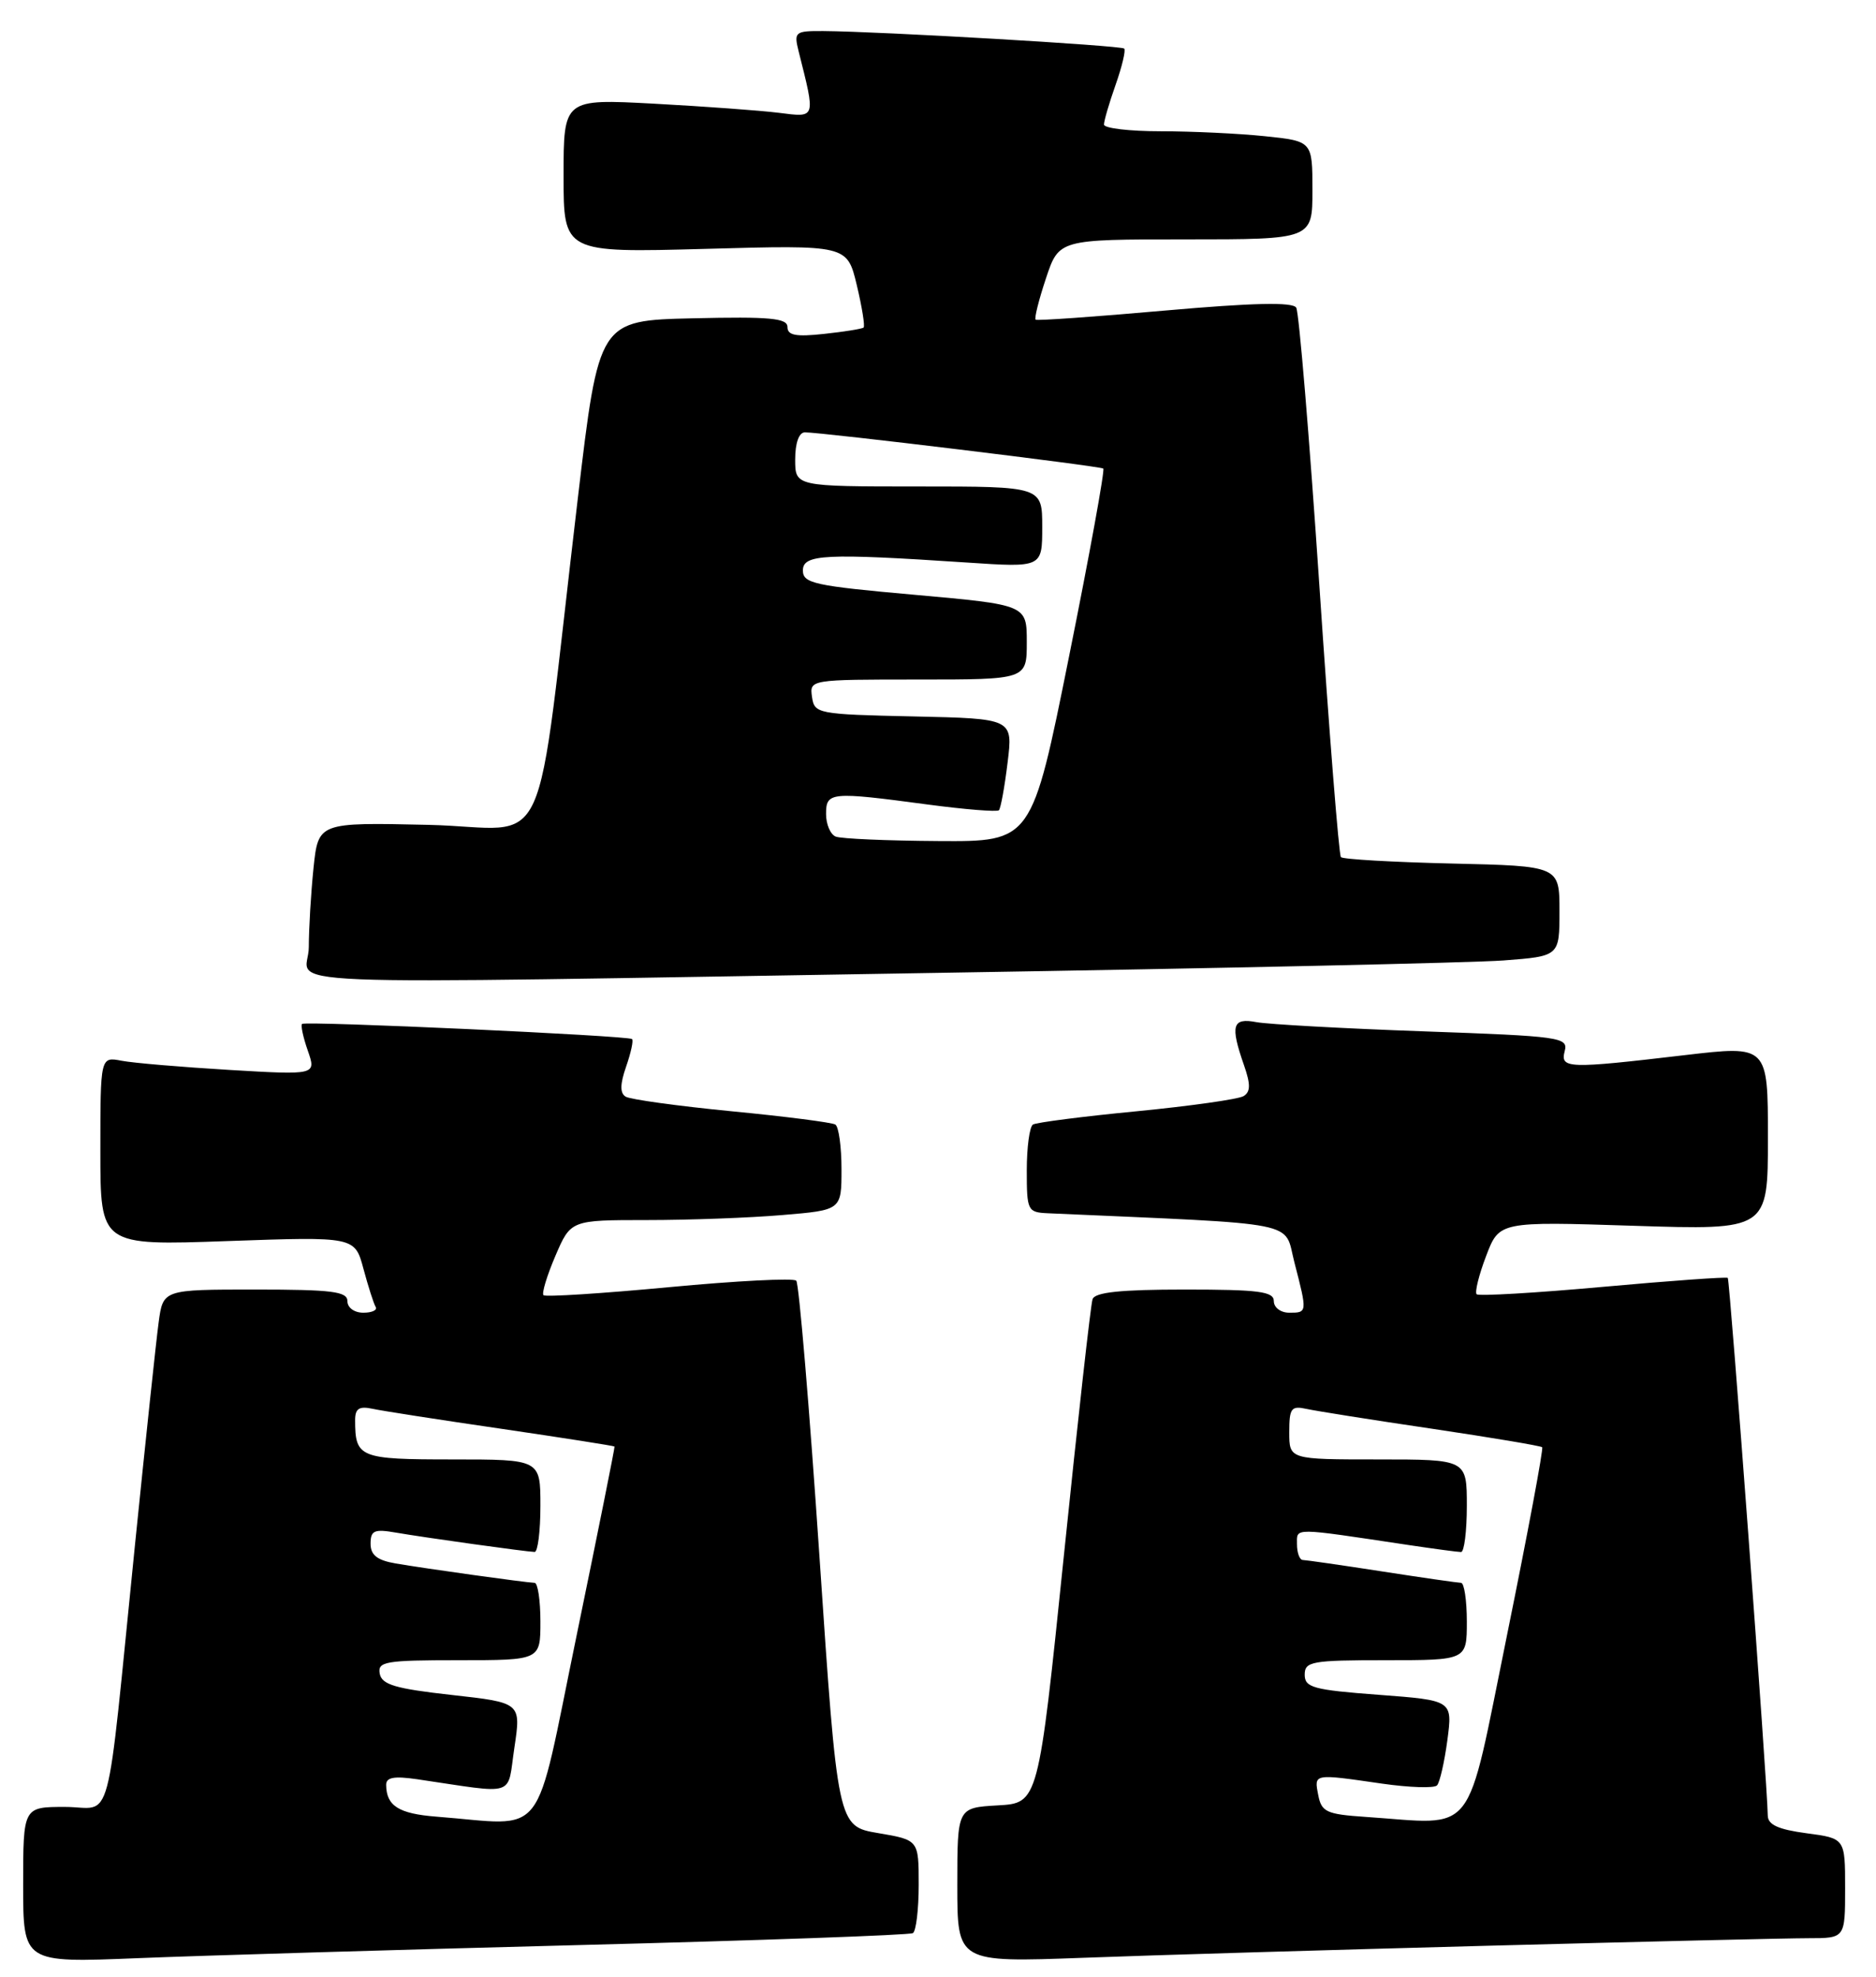 <?xml version="1.0" encoding="UTF-8" standalone="no"?>
<!DOCTYPE svg PUBLIC "-//W3C//DTD SVG 1.1//EN" "http://www.w3.org/Graphics/SVG/1.1/DTD/svg11.dtd" >
<svg xmlns="http://www.w3.org/2000/svg" xmlns:xlink="http://www.w3.org/1999/xlink" version="1.1" viewBox="0 0 243 256">
 <g >
 <path fill="currentColor"
d=" M 75.00 251.89 C 98.38 251.29 117.84 250.60 118.25 250.34 C 118.66 250.09 119.00 247.27 119.00 244.08 C 119.00 238.28 119.00 238.28 113.75 237.39 C 108.50 236.50 108.50 236.50 106.14 201.50 C 104.84 182.25 103.49 166.21 103.14 165.85 C 102.79 165.49 95.38 165.87 86.68 166.69 C 77.97 167.51 70.65 167.98 70.40 167.73 C 70.15 167.49 70.85 165.19 71.94 162.64 C 73.93 158.00 73.93 158.00 83.81 158.00 C 89.25 158.00 97.14 157.71 101.35 157.35 C 109.00 156.71 109.00 156.71 109.00 151.41 C 109.00 148.50 108.64 145.90 108.20 145.63 C 107.77 145.36 101.71 144.58 94.75 143.91 C 87.79 143.23 81.62 142.38 81.04 142.02 C 80.29 141.56 80.31 140.40 81.10 138.13 C 81.72 136.35 82.07 134.75 81.87 134.56 C 81.39 134.12 39.61 132.20 39.13 132.60 C 38.93 132.76 39.26 134.32 39.87 136.06 C 40.97 139.22 40.97 139.22 29.74 138.56 C 23.56 138.19 17.26 137.66 15.75 137.37 C 13.00 136.84 13.00 136.84 13.00 149.07 C 13.00 161.31 13.00 161.31 29.48 160.72 C 45.96 160.14 45.96 160.14 47.08 164.32 C 47.70 166.62 48.41 168.84 48.66 169.25 C 48.91 169.66 48.19 170.00 47.06 170.00 C 45.90 170.00 45.00 169.35 45.00 168.50 C 45.00 167.25 43.01 167.00 33.06 167.00 C 21.12 167.00 21.12 167.00 20.55 171.25 C 20.23 173.59 18.86 186.53 17.49 200.00 C 13.63 238.12 14.73 234.00 8.41 234.00 C 3.00 234.00 3.00 234.00 3.00 244.10 C 3.00 254.19 3.00 254.19 17.75 253.59 C 25.86 253.26 51.62 252.49 75.00 251.89 Z  M 193.00 251.97 C 213.07 251.44 231.64 251.00 234.25 251.00 C 239.00 251.00 239.00 251.00 239.00 244.53 C 239.00 238.07 239.00 238.07 234.00 237.41 C 230.34 236.92 229.00 236.31 228.98 235.12 C 228.94 231.13 224.07 165.74 223.80 165.49 C 223.64 165.34 216.36 165.86 207.63 166.65 C 198.90 167.44 191.54 167.87 191.27 167.61 C 191.01 167.34 191.56 165.11 192.50 162.65 C 194.20 158.18 194.20 158.18 211.60 158.74 C 229.00 159.30 229.00 159.30 229.00 147.34 C 229.00 135.38 229.00 135.38 218.25 136.64 C 203.03 138.43 202.08 138.40 202.68 136.11 C 203.15 134.33 202.14 134.19 184.34 133.56 C 173.98 133.19 164.26 132.65 162.75 132.37 C 159.62 131.77 159.33 132.78 161.14 137.96 C 162.00 140.43 161.99 141.39 161.08 141.95 C 160.43 142.35 154.21 143.23 147.25 143.91 C 140.29 144.58 134.23 145.36 133.80 145.63 C 133.36 145.90 133.00 148.57 133.00 151.56 C 133.00 156.80 133.10 157.00 135.75 157.12 C 169.10 158.60 166.25 158.03 167.67 163.50 C 169.35 169.99 169.34 170.00 167.00 170.00 C 165.89 170.00 165.00 169.33 165.00 168.50 C 165.00 167.25 163.05 167.00 153.47 167.00 C 145.14 167.00 141.82 167.35 141.52 168.25 C 141.28 168.94 139.61 183.90 137.80 201.50 C 134.50 233.50 134.50 233.50 129.25 233.80 C 124.00 234.10 124.00 234.10 124.00 244.12 C 124.00 254.14 124.00 254.14 140.25 253.54 C 149.19 253.20 172.93 252.50 193.00 251.97 Z  M 122.00 125.98 C 158.03 125.40 190.76 124.68 194.75 124.38 C 202.00 123.83 202.00 123.83 202.00 117.99 C 202.00 112.15 202.00 112.15 188.08 111.83 C 180.42 111.65 173.95 111.28 173.69 111.00 C 173.43 110.72 172.17 94.84 170.89 75.70 C 169.60 56.56 168.26 40.42 167.90 39.84 C 167.44 39.10 162.31 39.21 150.87 40.22 C 141.87 41.02 134.34 41.55 134.15 41.40 C 133.95 41.25 134.55 38.85 135.48 36.06 C 137.16 31.00 137.16 31.00 153.58 31.00 C 170.00 31.00 170.00 31.00 170.00 24.64 C 170.00 18.28 170.00 18.28 163.85 17.64 C 160.47 17.29 154.40 17.00 150.35 17.00 C 146.31 17.00 143.00 16.61 143.00 16.13 C 143.00 15.64 143.68 13.32 144.51 10.97 C 145.34 8.61 145.84 6.51 145.62 6.29 C 145.22 5.89 113.95 4.07 106.64 4.02 C 102.98 4.00 102.82 4.13 103.44 6.62 C 105.66 15.45 105.73 15.22 100.89 14.61 C 98.48 14.31 91.21 13.78 84.75 13.43 C 73.00 12.80 73.00 12.80 73.00 22.77 C 73.00 32.73 73.00 32.73 91.37 32.23 C 109.73 31.72 109.73 31.72 110.98 36.92 C 111.66 39.77 112.06 42.25 111.86 42.42 C 111.66 42.59 109.36 42.96 106.75 43.24 C 103.09 43.64 102.00 43.43 102.00 42.35 C 102.00 41.20 99.75 40.99 89.79 41.22 C 77.57 41.50 77.57 41.50 74.85 64.50 C 69.11 112.90 71.73 107.19 55.49 106.82 C 41.23 106.50 41.23 106.50 40.61 112.40 C 40.28 115.64 40.00 120.25 40.00 122.65 C 40.00 127.85 30.40 127.46 122.00 125.98 Z  M 56.52 235.26 C 51.65 234.88 50.05 233.87 50.02 231.16 C 50.00 230.17 51.03 229.98 54.00 230.41 C 67.13 232.34 65.65 232.82 66.63 226.32 C 67.50 220.50 67.50 220.50 58.51 219.50 C 51.22 218.69 49.46 218.17 49.19 216.75 C 48.89 215.17 49.90 215.00 59.43 215.00 C 70.00 215.00 70.00 215.00 70.00 210.00 C 70.00 207.25 69.66 204.99 69.25 204.98 C 68.14 204.95 55.01 203.12 51.25 202.47 C 48.85 202.06 48.00 201.38 48.00 199.91 C 48.00 198.20 48.48 197.99 51.25 198.47 C 55.01 199.12 68.14 200.95 69.25 200.98 C 69.66 200.99 70.00 198.30 70.00 195.00 C 70.00 189.00 70.00 189.00 58.61 189.00 C 46.54 189.00 46.00 188.78 46.00 183.90 C 46.00 182.41 46.52 182.07 48.25 182.44 C 49.49 182.71 57.02 183.88 65.00 185.04 C 72.97 186.21 79.54 187.24 79.60 187.33 C 79.66 187.42 77.45 198.41 74.70 211.75 C 69.08 238.93 71.06 236.38 56.52 235.26 Z  M 176.86 235.29 C 171.80 234.95 171.17 234.65 170.75 232.45 C 170.21 229.67 170.09 229.69 178.99 230.98 C 182.56 231.49 185.78 231.60 186.14 231.21 C 186.50 230.82 187.10 228.18 187.48 225.35 C 188.16 220.20 188.16 220.20 178.58 219.48 C 170.12 218.85 169.00 218.54 169.00 216.88 C 169.00 215.16 169.89 215.00 179.50 215.00 C 190.00 215.00 190.00 215.00 190.00 210.00 C 190.00 207.25 189.66 204.99 189.25 204.98 C 188.84 204.97 184.22 204.31 179.00 203.50 C 173.78 202.69 169.16 202.03 168.75 202.02 C 168.34 202.01 168.00 201.09 168.00 199.99 C 168.00 197.80 167.22 197.80 182.50 200.09 C 185.80 200.58 188.84 200.99 189.25 200.99 C 189.66 201.00 190.00 198.30 190.00 195.00 C 190.00 189.00 190.00 189.00 178.50 189.00 C 167.00 189.00 167.00 189.00 167.00 185.48 C 167.00 182.35 167.25 182.02 169.25 182.46 C 170.49 182.73 177.78 183.89 185.46 185.02 C 193.14 186.16 199.57 187.24 199.76 187.42 C 199.94 187.61 197.90 198.50 195.23 211.63 C 189.75 238.47 191.46 236.27 176.86 235.29 Z  M 108.25 108.34 C 107.56 108.06 107.00 106.75 107.00 105.42 C 107.00 102.56 107.55 102.50 120.12 104.18 C 124.99 104.83 129.16 105.16 129.39 104.93 C 129.62 104.69 130.13 101.93 130.51 98.78 C 131.22 93.06 131.22 93.06 118.36 92.78 C 105.88 92.51 105.49 92.43 105.18 90.25 C 104.86 88.01 104.91 88.00 118.93 88.00 C 133.00 88.00 133.00 88.00 133.00 83.16 C 133.00 78.33 133.00 78.33 118.50 77.03 C 105.46 75.87 104.00 75.55 104.00 73.87 C 104.00 71.77 106.89 71.63 125.25 72.85 C 135.00 73.50 135.00 73.50 135.00 68.25 C 135.00 63.00 135.00 63.00 119.00 63.00 C 103.00 63.00 103.00 63.00 103.00 59.50 C 103.00 57.37 103.49 56.00 104.25 55.99 C 106.35 55.97 142.47 60.35 142.91 60.68 C 143.13 60.84 141.14 71.79 138.48 84.99 C 133.65 109.00 133.65 109.00 121.57 108.92 C 114.93 108.88 108.94 108.62 108.25 108.34 Z "/>
</g>
</svg>